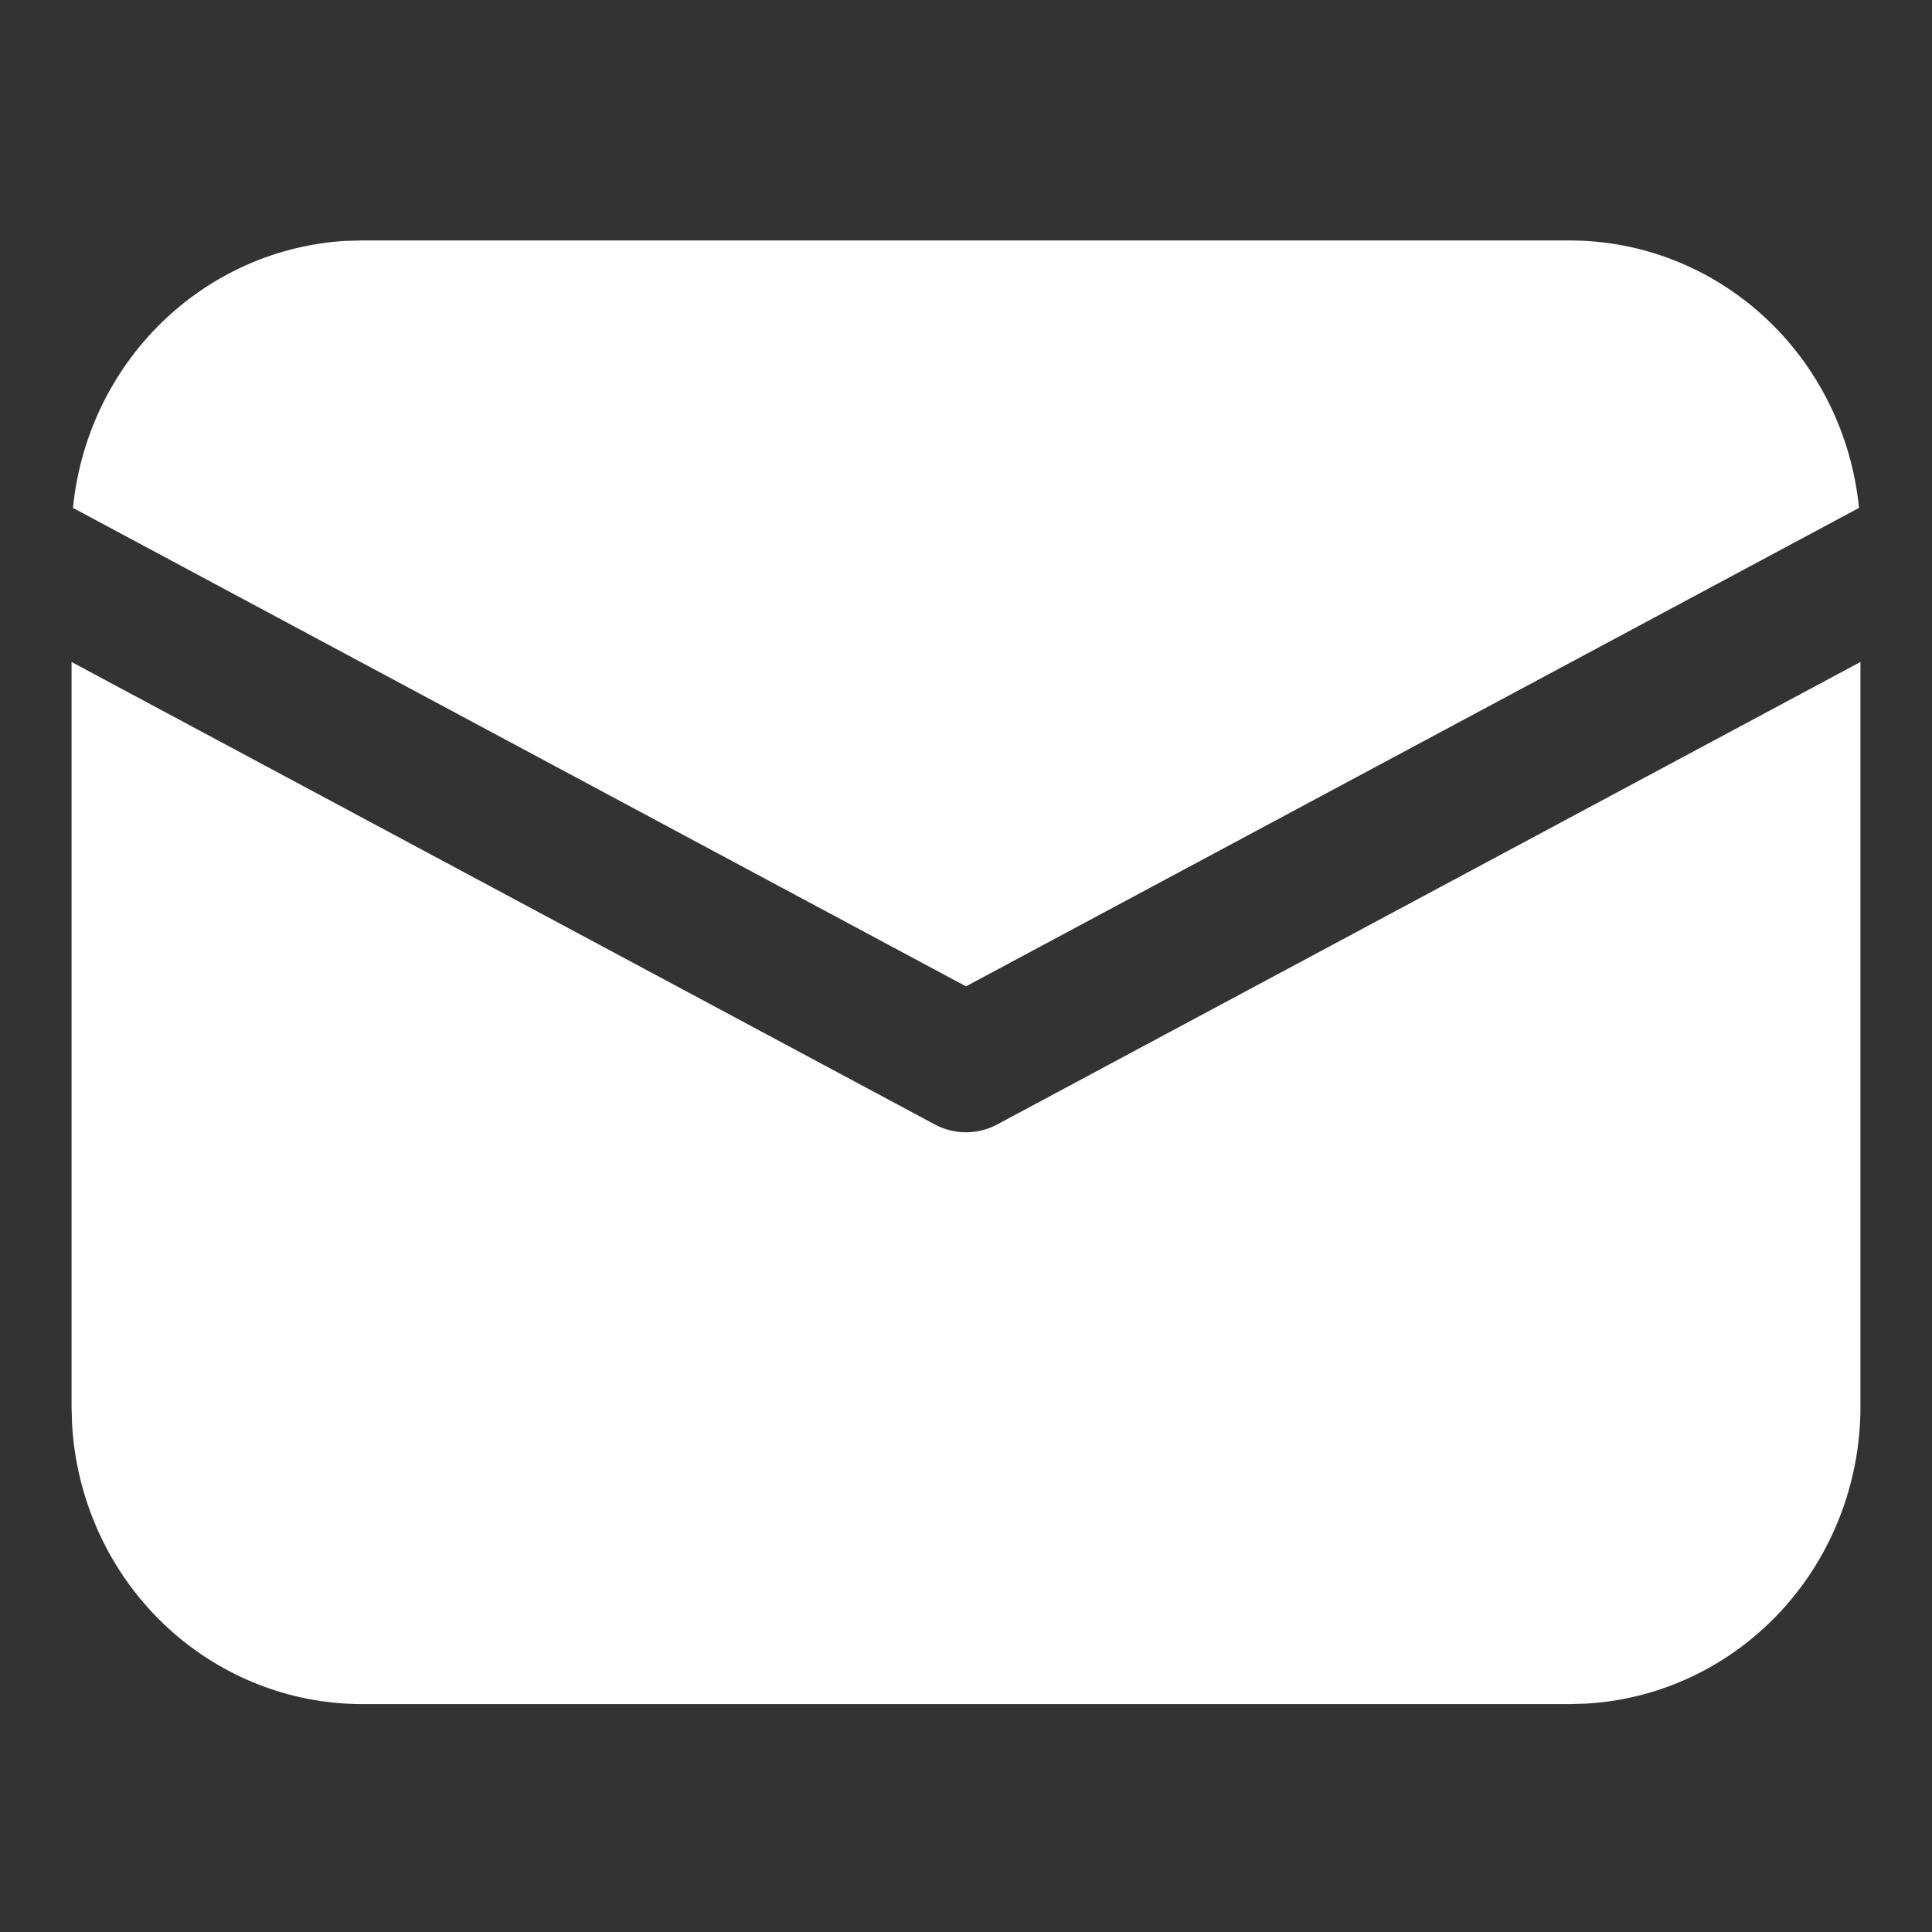 <svg width="28" height="28" viewBox="0 0 28 28" fill="none" xmlns="http://www.w3.org/2000/svg">
<rect x="0" y="0" width="28" height="28" fill="#333333" stroke="none"/>
<path d="M26.963 9.594V20.388C26.963 21.489 26.551 22.548 25.812 23.348C25.073 24.148 24.063 24.628 22.989 24.69L22.75 24.697H5.25C4.174 24.697 3.139 24.276 2.356 23.52C1.574 22.764 1.105 21.731 1.044 20.632L1.037 20.388V9.594L13.549 16.297C13.688 16.372 13.843 16.41 14 16.41C14.157 16.41 14.312 16.372 14.451 16.297L26.963 9.594ZM5.25 3.485H22.75C23.794 3.485 24.801 3.881 25.576 4.598C26.351 5.314 26.837 6.299 26.942 7.361L14 14.295L1.058 7.361C1.158 6.341 1.611 5.391 2.336 4.681C3.06 3.972 4.008 3.55 5.009 3.491L5.25 3.485H22.75H5.25Z" fill="white"/>
</svg>
